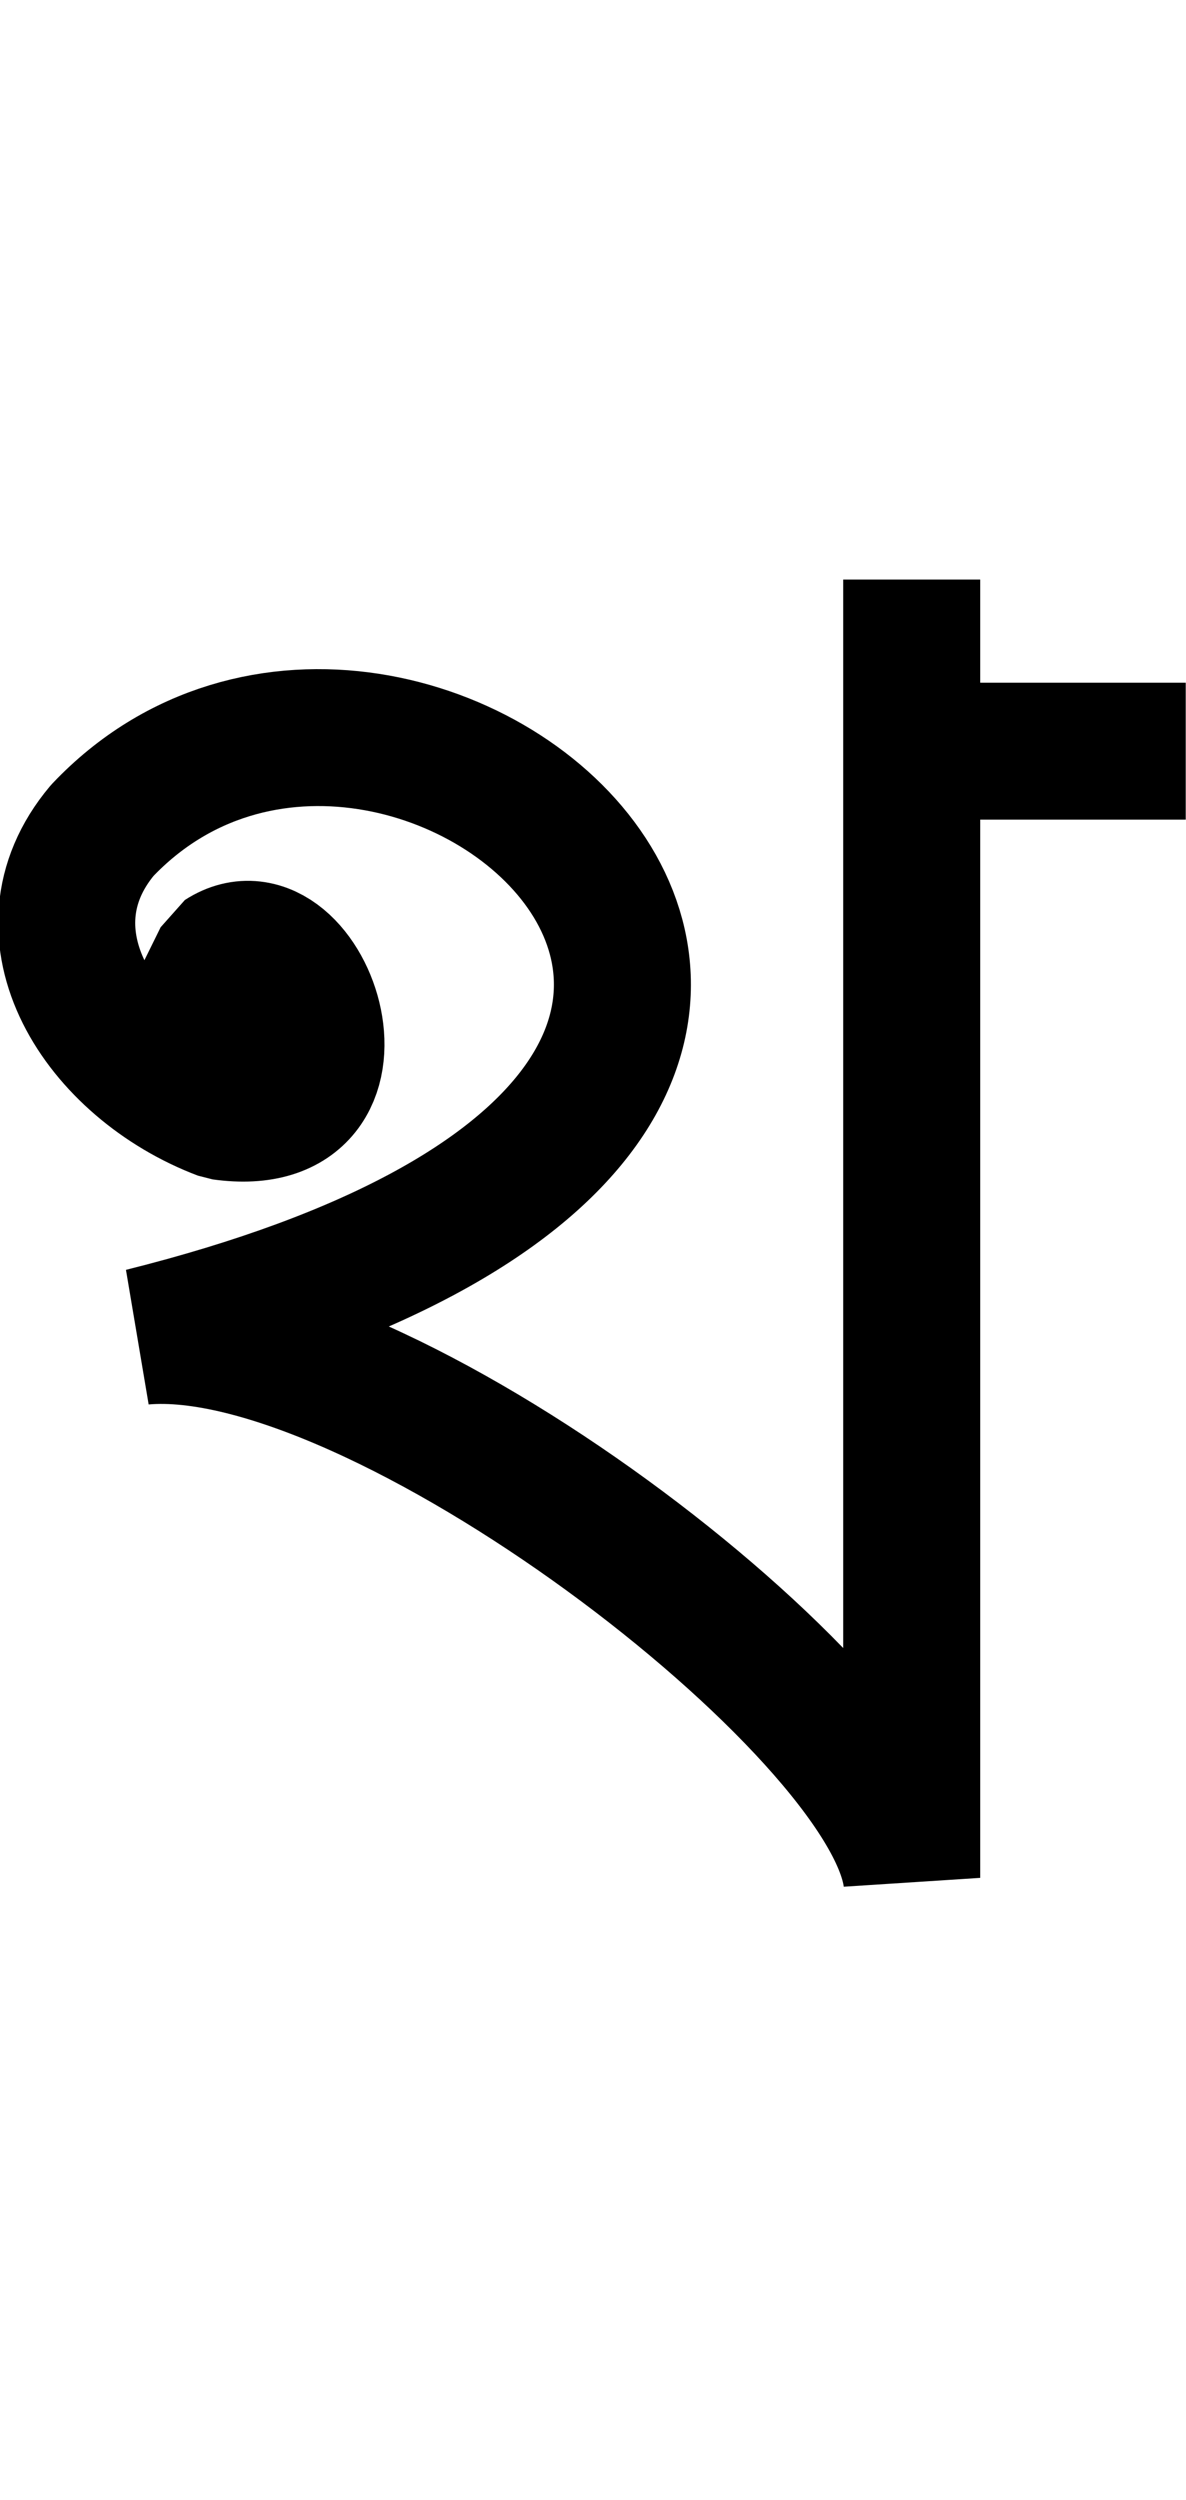 <svg xmlns="http://www.w3.org/2000/svg" width="34.614" height="19.3mm" viewBox="0 0 9.158 19.3"><g><g><path fill="none" stroke="#000" stroke-linejoin="bevel" stroke-width="1.058" d="m63.119 130.721.348-.707c.642-.416 1.245 1.365 0 1.191-.933-.353-1.6-1.369-.925-2.173 2.342-2.471 7.56 2.094.311 3.909 1.816-.161 5.767 2.866 5.939 4.185v-10.032" transform="translate(-61.75 -122.594) matrix(1 0 0 .999 -.002 .101)"/><path fill="none" stroke="#000" stroke-width="1.058" d="m69.023 128.42h1.885" transform="translate(-61.75 -122.594) matrix(1 0 0 .999 -.002 .101)"/></g></g></svg>